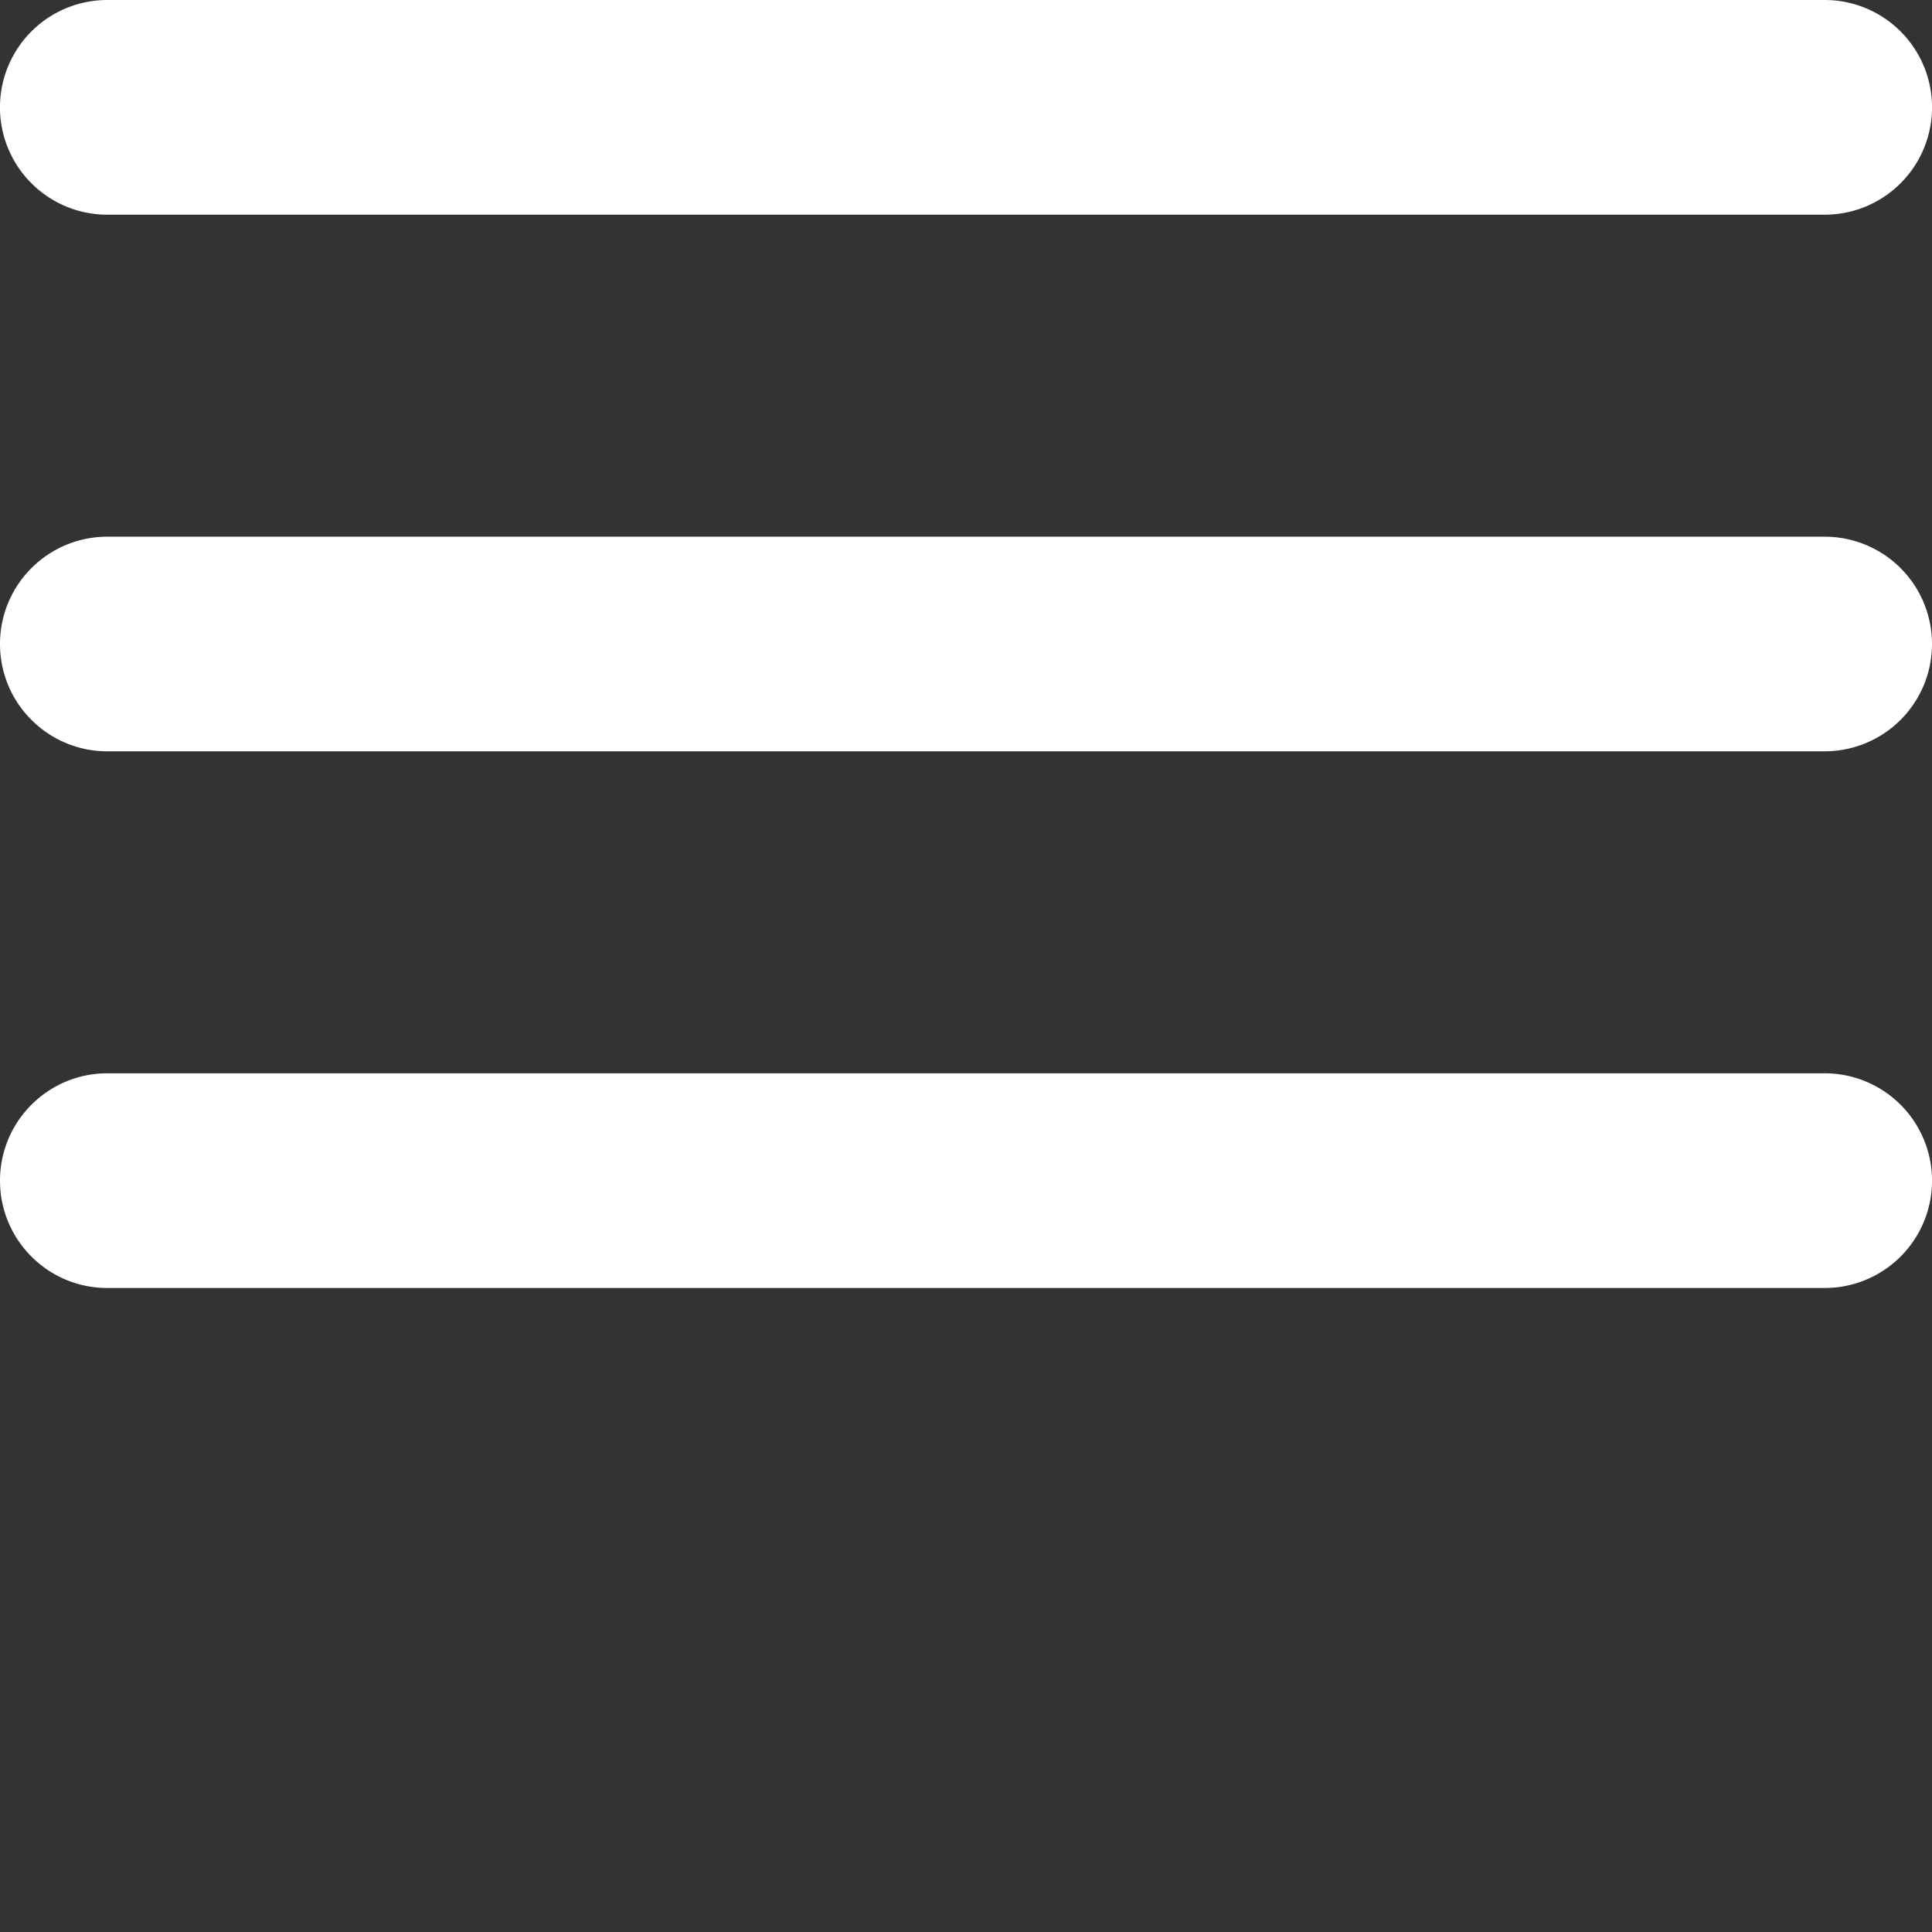 <svg width="24" height="24" fill="none" xmlns="http://www.w3.org/2000/svg"><rect width="100%" height="100%" fill="#333333" stroke="none"/><path d="M0 14.667C0 15.403.597 16 1.333 16h21.334a1.333 1.333 0 0 0 0-2.667H1.333C.597 13.333 0 13.93 0 14.667ZM0 8c0 .736.597 1.333 1.333 1.333h21.334a1.333 1.333 0 0 0 0-2.666H1.333C.597 6.667 0 7.264 0 8Zm1.333-8a1.333 1.333 0 0 0 0 2.667h21.334a1.333 1.333 0 0 0 0-2.667H1.333Z" fill="#fff"/></svg>